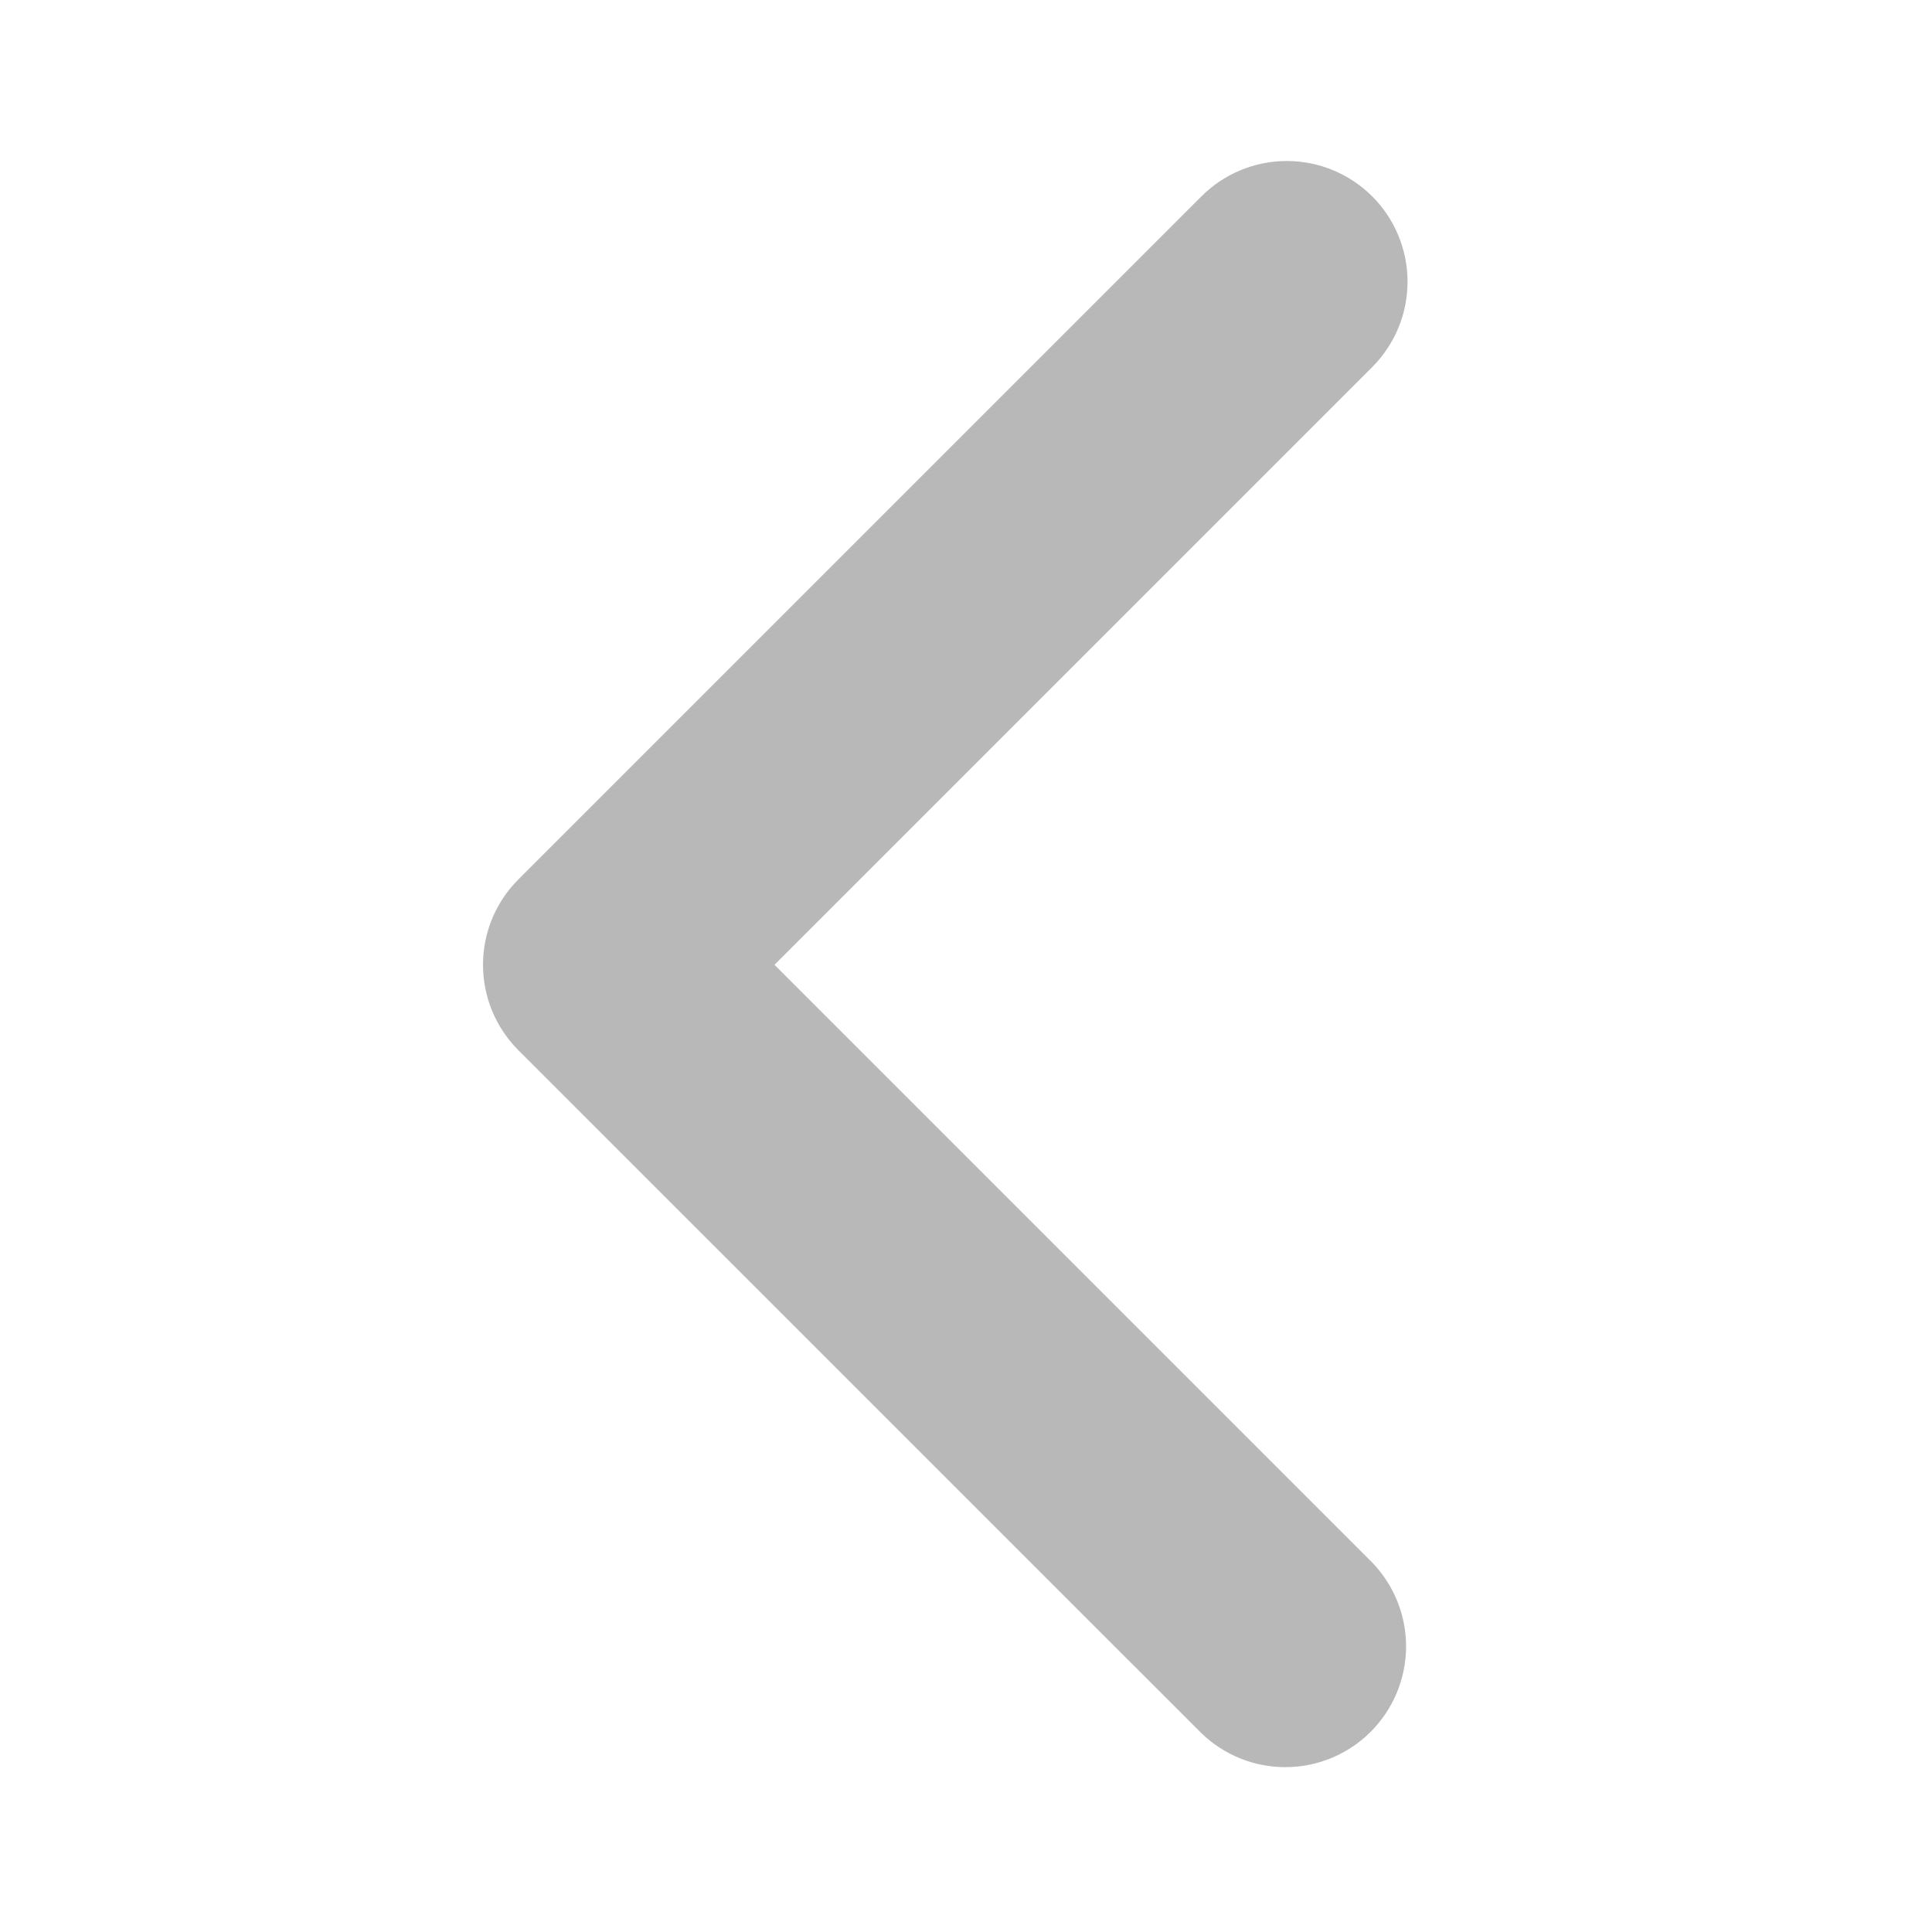 <svg width="24" height="24" viewBox="0 0 24 24" fill="none" xmlns="http://www.w3.org/2000/svg">
<path d="M17.046 2.439C17.327 2.72 17.485 3.102 17.485 3.5C17.485 3.897 17.327 4.279 17.046 4.56L9.621 11.985L17.046 19.41C17.319 19.693 17.47 20.072 17.467 20.465C17.463 20.859 17.305 21.235 17.027 21.513C16.749 21.791 16.373 21.949 15.98 21.952C15.586 21.956 15.208 21.804 14.925 21.531L6.439 13.046C6.158 12.764 6 12.383 6 11.985C6 11.587 6.158 11.206 6.439 10.925L14.925 2.439C15.206 2.158 15.587 2 15.985 2C16.383 2 16.764 2.158 17.046 2.439Z" fill="#B8B8B8"/>
</svg>
